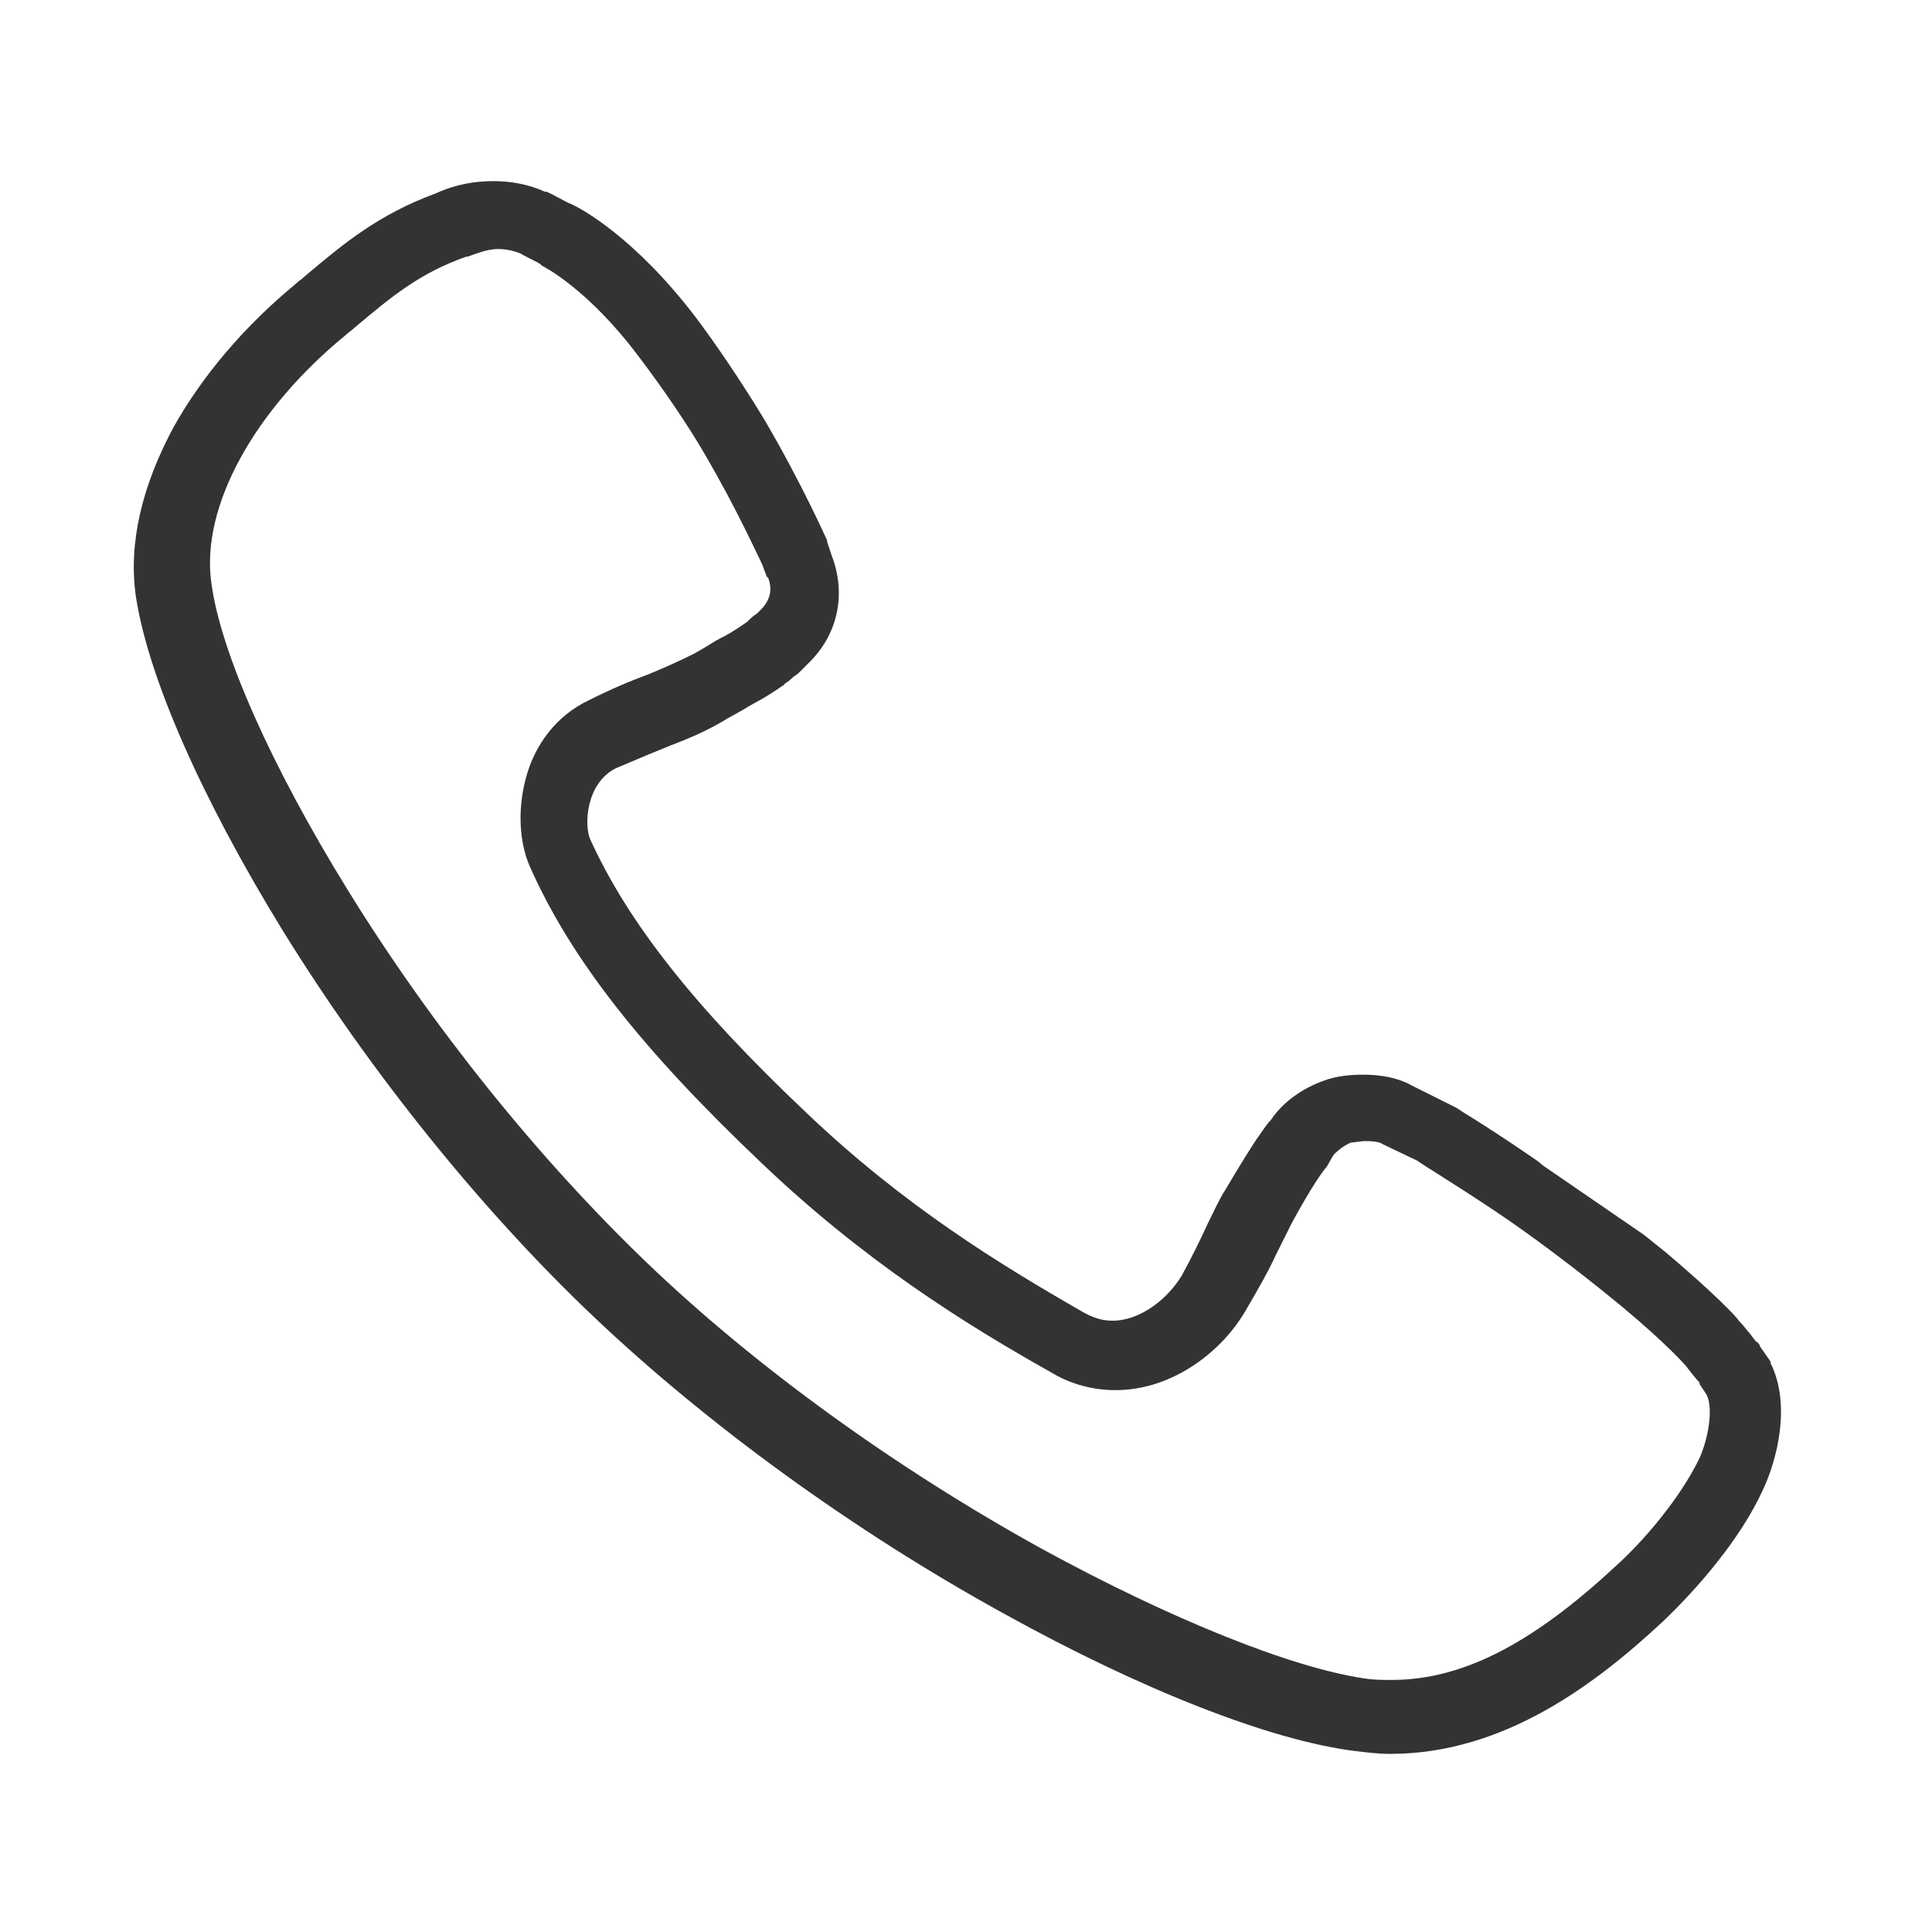 <?xml version="1.0" encoding="utf-8"?>
<!-- Generator: Adobe Illustrator 19.0.0, SVG Export Plug-In . SVG Version: 6.00 Build 0)  -->
<svg version="1.1" id="图层_1" xmlns="http://www.w3.org/2000/svg" xmlns:xlink="http://www.w3.org/1999/xlink" x="0px" y="0px"
	 viewBox="-575 337 128 128" style="enable-background:new -575 337 128 128;" xml:space="preserve">
<style type="text/css">
	.st0{fill:#333333;}
</style>
<path id="XMLID_159_" class="st0" d="M-466.1,418.8c0.5,0.4,1,0.8,1.5,1.2c3.3,2.8,4.7,4.3,4.8,4.5h0v0v0c0,0,0.3,0.3,0.6,0.7
	c0.2,0.2,0.3,0.4,0.4,0.5c0.1,0.1,0.1,0.2,0.2,0.2c0.1,0.1,0.2,0.2,0.2,0.3l0.7,1v0.1c1.4,2.8,0.4,6.5-0.5,8.4
	c-1.5,3.3-4.4,6.6-6.6,8.7c-4.4,4.1-10.5,8.8-18.1,8.8c-0.8,0-1.6-0.1-2.4-0.2c-5.5-0.7-14-4-23.2-9.1c-10-5.5-19.6-12.5-27.1-19.6
	c-7.5-7.1-14.9-16.3-20.7-25.7c-5.4-8.8-8.9-16.8-9.7-22.1c-0.5-3.5,0.4-7.3,2.5-11.2c1.9-3.4,4.7-6.7,8.1-9.5
	c0.2-0.2,0.4-0.3,0.6-0.5c2.6-2.2,4.9-4.1,8.7-5.5c1.3-0.6,2.6-0.8,3.8-0.8c1.1,0,2.3,0.2,3.4,0.7l0.1,0c0.5,0.2,1.3,0.7,1.6,0.8
	c0.7,0.3,4.2,2.2,8.2,7.4c1.3,1.7,3.2,4.5,4.7,7c2.4,4.1,4,7.7,4.1,7.9l0,0.1l0.3,0.9c1,2.6,0.4,5.3-1.6,7.2
	c-0.1,0.1-0.3,0.3-0.3,0.3l-0.2,0.2l-0.1,0.1c-0.1,0.1-0.3,0.2-0.4,0.3c-0.3,0.3-0.4,0.3-0.5,0.4l-0.1,0.1c-1.3,0.9-1.8,1.1-2.3,1.4
	c-0.3,0.2-0.7,0.4-1.4,0.8l0,0c-1.3,0.8-2.5,1.3-3.8,1.8c-1,0.4-2.2,0.9-3.6,1.5c-2,1-2.1,3.8-1.7,4.7c2.5,5.5,6.9,11.1,14.3,18.1
	c6.5,6.2,12.9,10.1,18.3,13.2c0.7,0.4,1.3,0.6,2,0.6c1.9,0,3.7-1.5,4.6-3c0.6-1.1,1.2-2.3,1.7-3.4c0.4-0.8,0.8-1.7,1.2-2.3l0,0
	c1-1.7,1.7-2.8,2.1-3.4c0.3-0.4,0.6-0.9,0.9-1.2c0.8-1.2,2.1-2.1,3.5-2.6c0.8-0.3,1.7-0.4,2.6-0.4c1.2,0,2.3,0.2,3.2,0.7l2.4,1.2
	l0,0c0.2,0.1,0.4,0.2,0.6,0.3c0.3,0.2,0.6,0.4,1.1,0.7c0.8,0.5,2.2,1.4,3.8,2.5c0.3,0.2,0.6,0.4,0.8,0.6 M-487.1,414.3
	c-0.2,0.2-1,1.3-2.3,3.7c-0.3,0.6-0.7,1.4-1.1,2.2c-0.5,1.1-1.2,2.3-1.9,3.5c-1.5,2.7-4.8,5.4-8.7,5.4c-1.5,0-3-0.4-4.3-1.2
	c-5.7-3.2-12.4-7.4-19.2-13.9c-7.9-7.5-12.6-13.5-15.3-19.6c-0.7-1.6-0.8-3.7-0.3-5.7c0.6-2.4,2.1-4.3,4.2-5.3
	c1.6-0.8,2.8-1.3,3.9-1.7c1.2-0.5,2.1-0.9,3.1-1.4c0.9-0.5,1.3-0.8,1.7-1c0.4-0.2,0.8-0.4,1.8-1.1c0.1-0.1,0.1-0.1,0.2-0.2
	c0.2-0.2,0.4-0.3,0.5-0.4c0.1-0.1,0.1-0.1,0.2-0.2l0,0c0.6-0.6,0.8-1.3,0.5-2.1l-0.1-0.1l-0.3-0.8c-0.3-0.6-1.7-3.7-3.8-7.3
	c-1.1-1.9-2.8-4.4-4.4-6.5c-3.3-4.4-6.2-5.9-6.4-6l-0.1-0.1c-0.3-0.2-1-0.5-1.3-0.7c-0.5-0.2-1-0.3-1.5-0.3c-0.6,0-1.2,0.2-2,0.5
	l-0.1,0c-3.1,1.1-4.9,2.6-7.4,4.7c-0.2,0.2-0.4,0.3-0.6,0.5c-6.1,5-9.6,11.4-8.9,16.4c0.6,4.6,4,12.2,9,20.3
	c5.6,9.1,12.7,17.9,19.9,24.8c7.2,6.9,16.5,13.6,26.1,18.9c8.6,4.7,16.6,7.9,21.4,8.6c0.6,0.1,1.2,0.1,1.8,0.1
	c4.6,0,9.2-2.3,14.8-7.5c1.8-1.6,4.3-4.5,5.6-7.2c0.7-1.6,0.9-3.6,0.4-4.3l-0.4-0.6v0l0-0.1c-0.2-0.2-0.6-0.7-0.9-1.1
	c0,0-1.2-1.4-4.2-3.9c-2.9-2.4-6.1-4.8-8.5-6.4c-2.7-1.8-4.7-3-5.1-3.3l-2.3-1.1c-0.1-0.1-0.5-0.2-1.1-0.2c-0.4,0-0.8,0.1-1,0.1
	c-0.5,0.2-1.1,0.7-1.2,0.9L-487.1,414.3z"/>
</svg>
